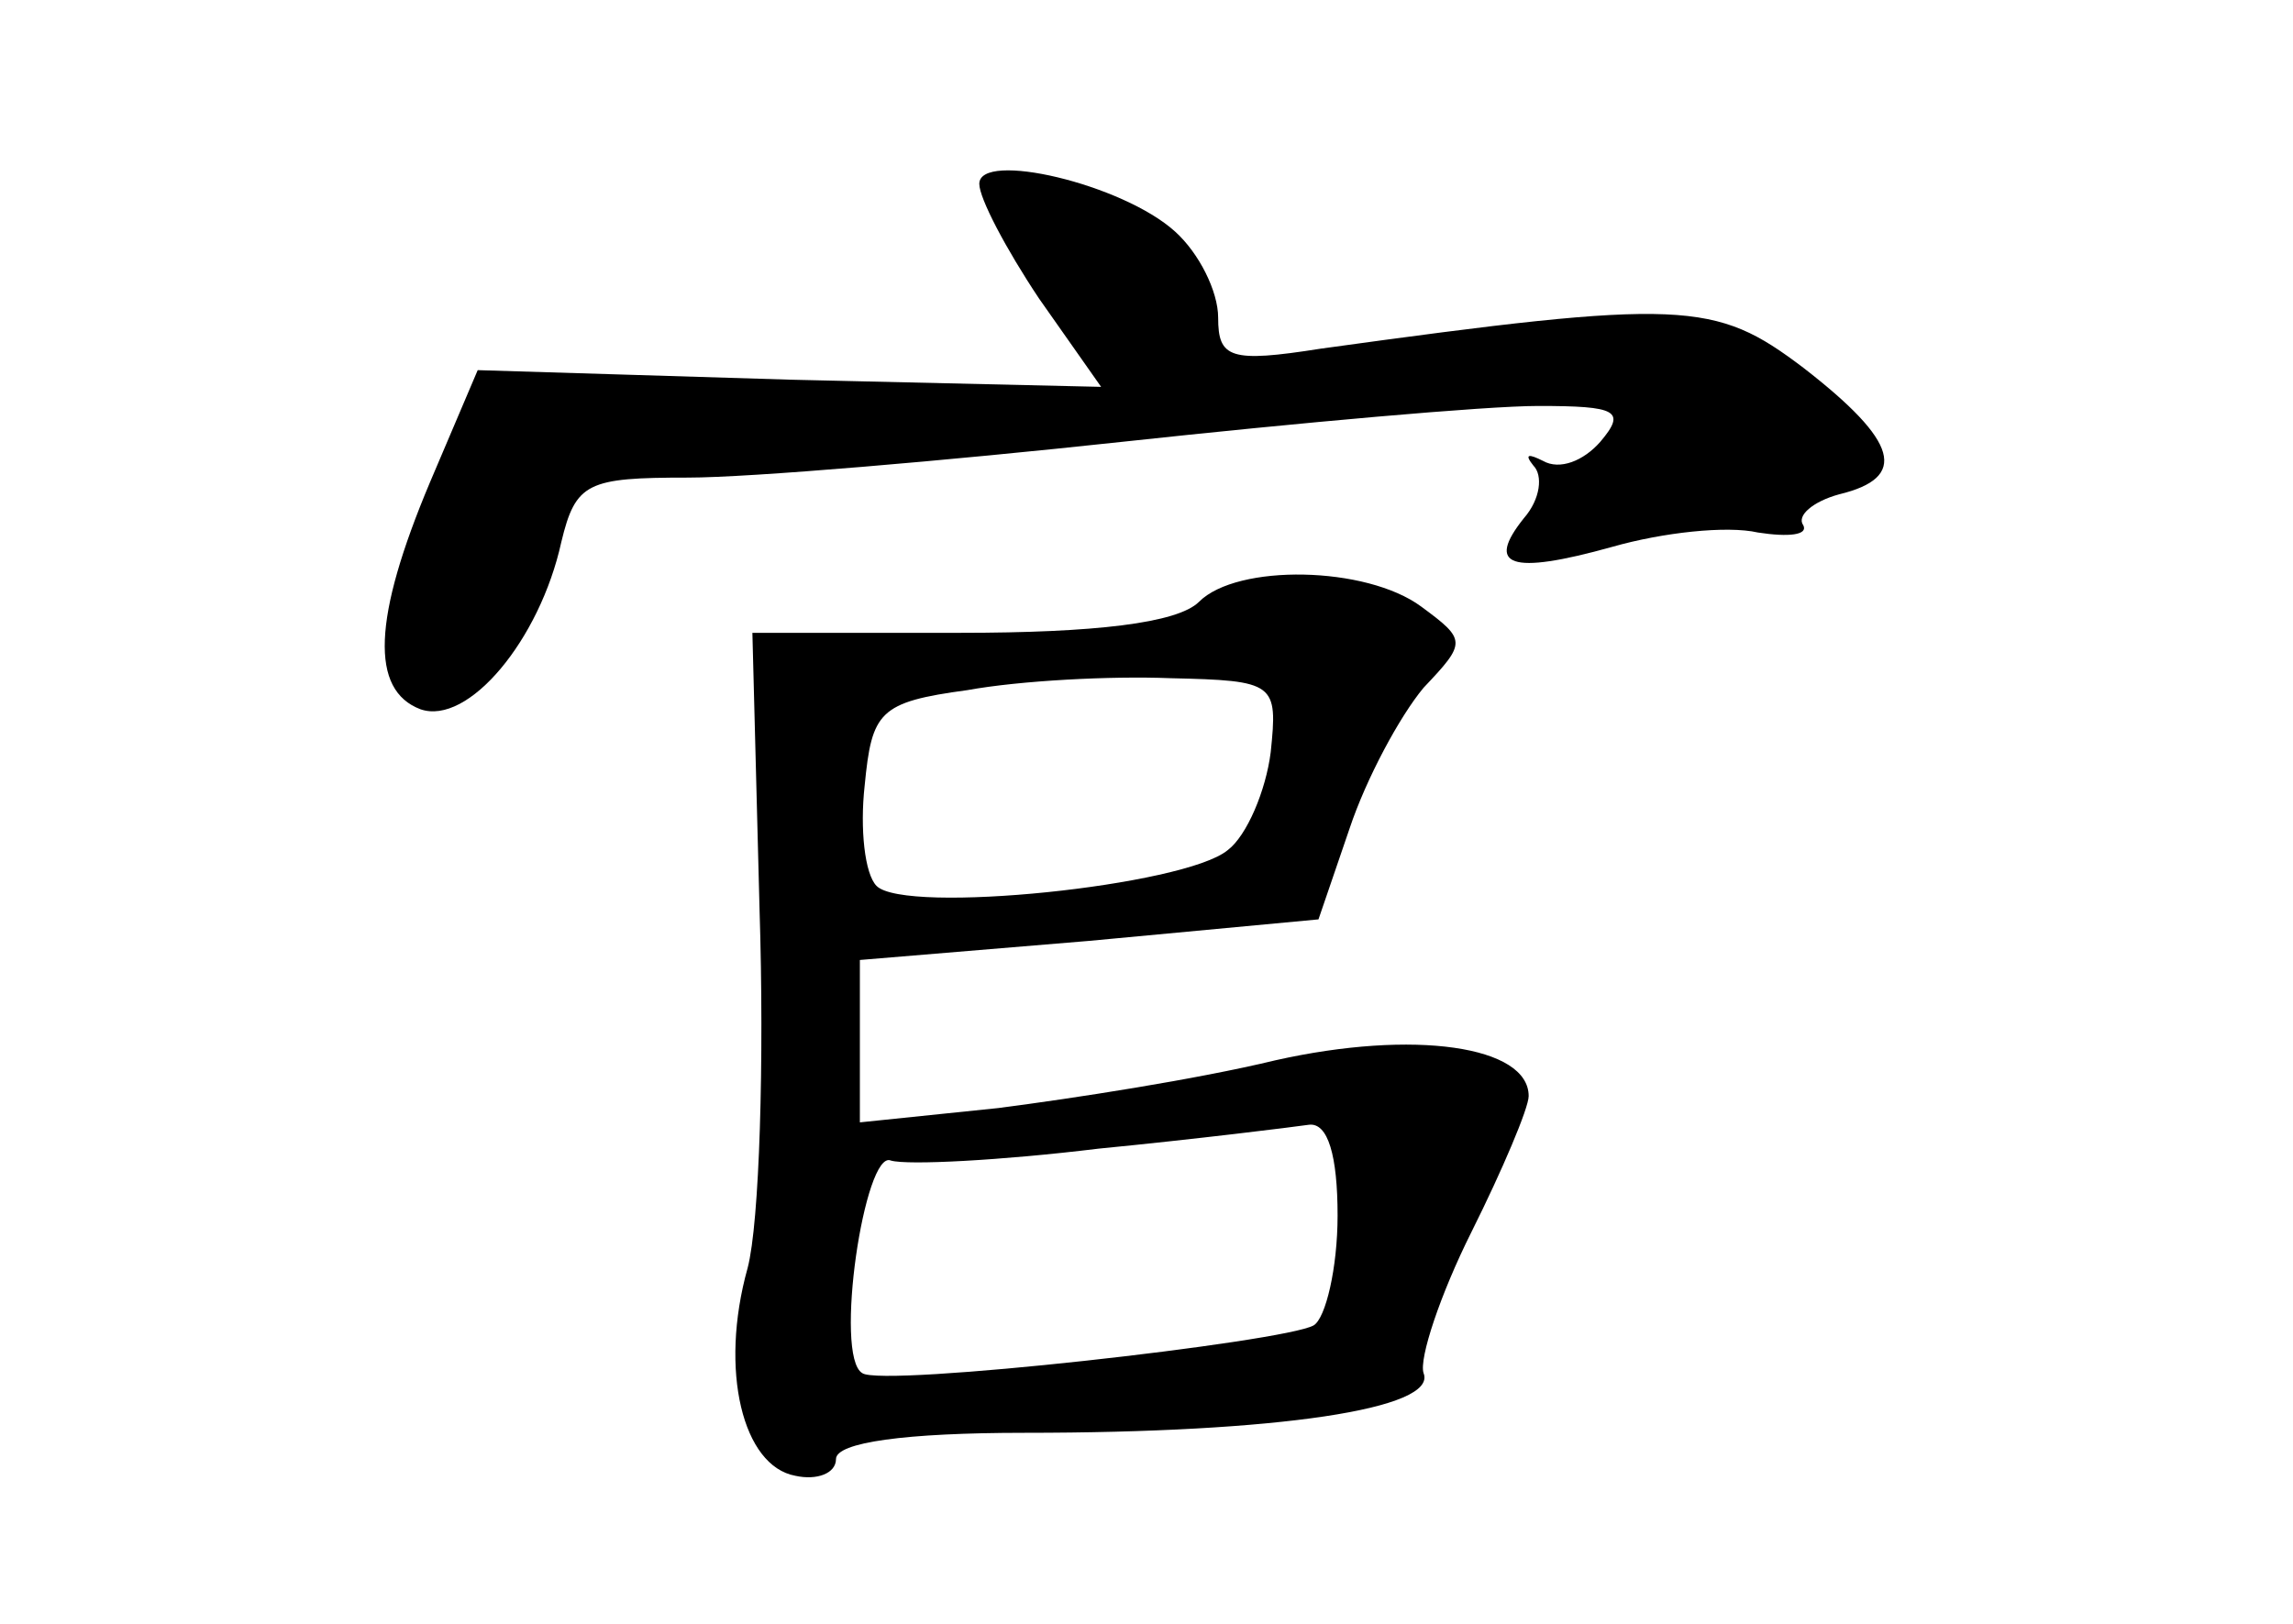 <?xml version="1.0" standalone="no"?>
<!DOCTYPE svg PUBLIC "-//W3C//DTD SVG 20010904//EN"
 "http://www.w3.org/TR/2001/REC-SVG-20010904/DTD/svg10.dtd">
<svg version="1.0" xmlns="http://www.w3.org/2000/svg"
 width="96pt" height="68pt" viewBox="0 0 96 68"
 preserveAspectRatio="xMidYMid meet">
<g transform="translate(0,68) scale(0.1,-0.1)"
fill="#000000" stroke="none">
<path d="M410 603 c0 -6 11 -27 25 -48 l26 -37 -130 3 -131 4 -20 -47 c-24
-57 -25 -87 -4 -95 20 -7 50 29 59 70 6 25 11 27 53 27 26 0 108 7 182 15 74
8 152 15 174 15 33 0 37 -2 26 -15 -7 -8 -17 -12 -24 -8 -6 3 -8 3 -4 -2 4 -4
3 -14 -4 -22 -16 -20 -6 -24 37 -12 21 6 48 9 61 6 13 -2 21 -1 19 3 -3 4 4
10 15 13 29 7 25 22 -15 53 -37 28 -50 29 -202 8 -38 -6 -43 -4 -43 13 0 11
-8 27 -18 36 -22 20 -82 34 -82 20z"/>
<path d="M502 428 c-9 -9 -44 -13 -100 -13 l-87 0 3 -116 c2 -63 0 -131 -5
-150 -12 -43 -2 -83 20 -87 9 -2 17 1 17 7 0 7 29 11 79 11 106 0 173 10 167
25 -2 6 7 33 20 59 13 26 24 52 24 57 0 21 -48 28 -106 15 -33 -8 -85 -16
-116 -20 l-58 -6 0 34 0 34 96 8 96 9 13 38 c7 21 21 47 31 59 18 19 18 20 -1
34 -23 17 -77 18 -93 2z m30 -63 c-2 -16 -10 -35 -18 -41 -18 -15 -135 -27
-147 -15 -5 5 -7 24 -5 42 3 31 6 35 43 40 22 4 60 6 85 5 44 -1 45 -2 42 -31z
m28 -194 c0 -22 -5 -43 -10 -46 -12 -7 -181 -26 -189 -20 -12 7 1 94 12 89 7
-2 46 0 87 5 41 4 81 9 88 10 8 1 12 -13 12 -38z"/>
</g>
</svg>
